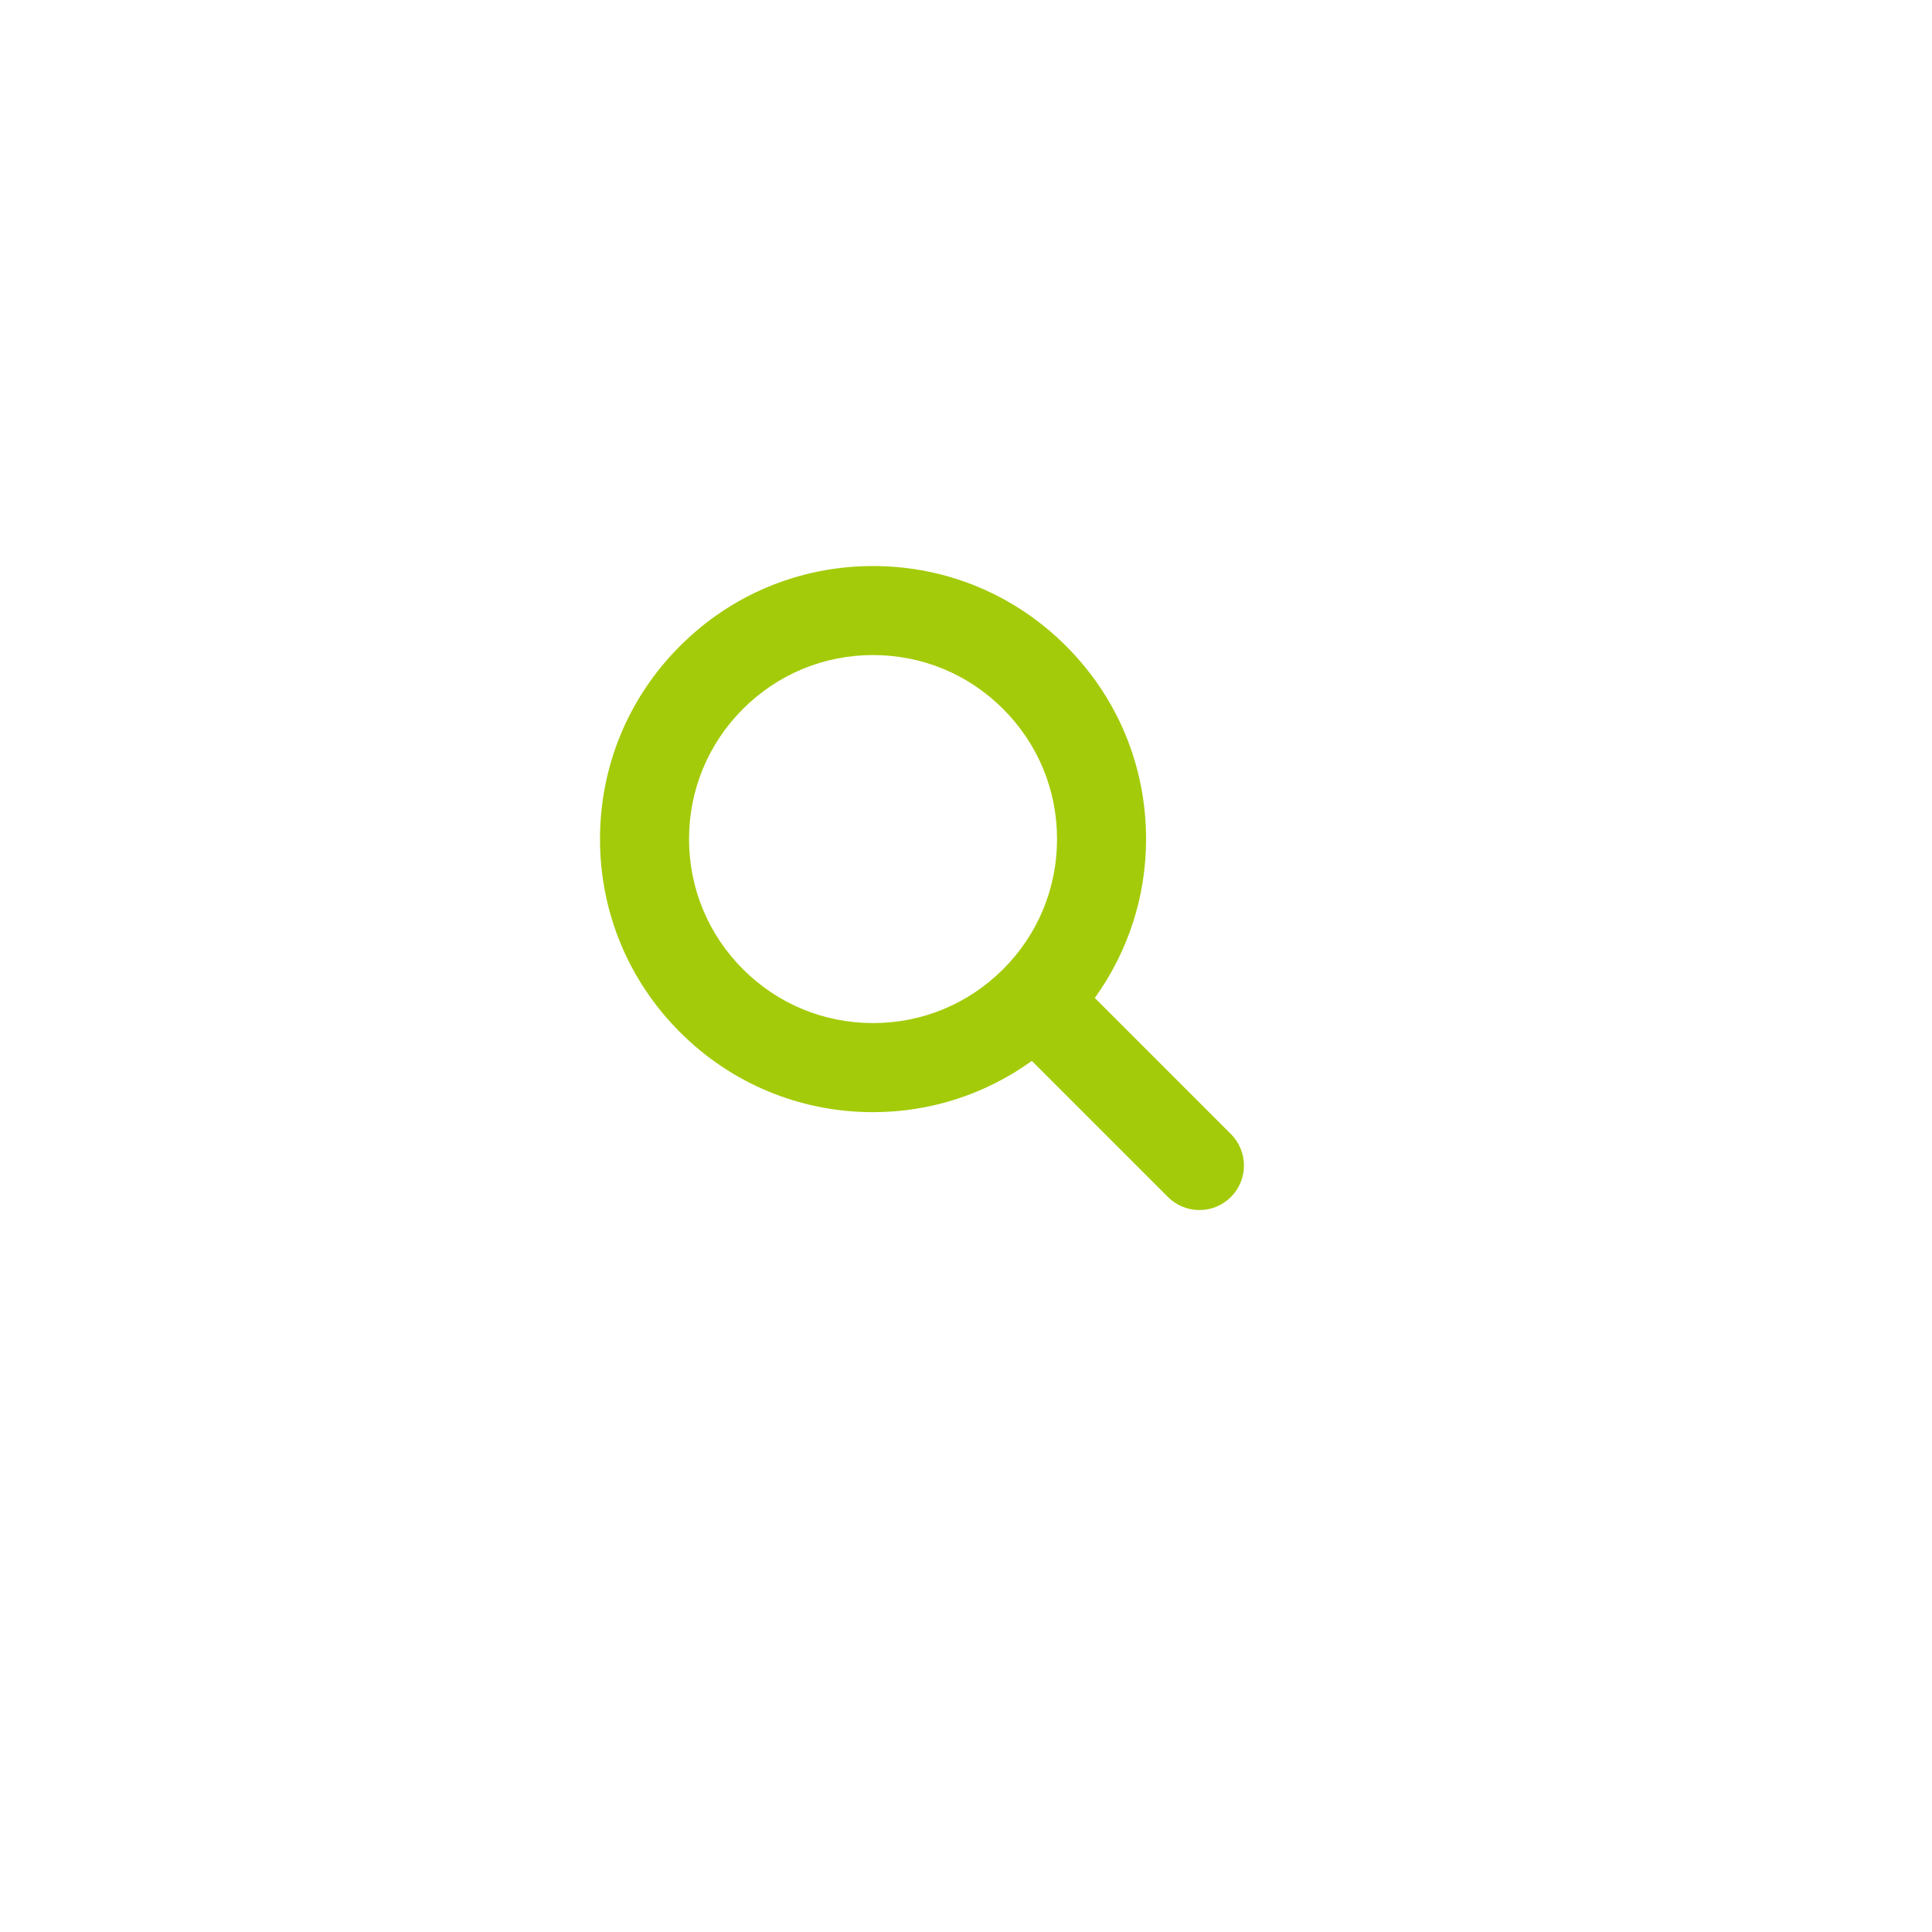 <svg width="512" height="512" xmlns="http://www.w3.org/2000/svg" xmlns:svg="http://www.w3.org/2000/svg" xmlns:xlink="http://www.w3.org/1999/xlink">
 <!-- Created with SVG-edit - http://svg-edit.googlecode.com/ -->
 <defs>
  <symbol viewBox="0 0 28.931 28.932" height="28.932px" width="28.931px" y="0px" x="0px" id="svg_2" xmlns:xlink="http://www.w3.org/1999/xlink" xmlns="http://www.w3.org/2000/svg">
   <g>
    <path d="m28.344,25.518l-6.114,-6.115c1.486,-2.067 2.303,-4.537 2.303,-7.137c0,-3.275 -1.275,-6.355 -3.594,-8.672c-2.314,-2.316 -5.396,-3.594 -8.673,-3.594c-3.276,0 -6.357,1.275 -8.673,3.594c-2.316,2.315 -3.592,5.396 -3.592,8.672c0,3.276 1.275,6.356 3.592,8.674c2.316,2.316 5.396,3.594 8.673,3.594c2.599,0 5.067,-0.813 7.136,-2.303l6.114,6.115c0.392,0.391 0.902,0.586 1.414,0.586c0.513,0 1.024,-0.195 1.414,-0.586c0.781,-0.782 0.781,-2.047 0,-2.828zm-21.922,-7.407c-1.562,-1.562 -2.421,-3.639 -2.421,-5.846s0.859,-4.282 2.421,-5.844c1.561,-1.562 3.636,-2.422 5.844,-2.422s4.284,0.86 5.845,2.422c1.562,1.562 2.422,3.638 2.422,5.845s-0.859,4.283 -2.422,5.846c-1.562,1.562 -3.636,2.42 -5.845,2.42s-4.285,-0.86 -5.844,-2.421z"/>
   </g>
   <g/>
   <g/>
   <g/>
   <g/>
   <g/>
   <g/>
   <g/>
   <g/>
   <g/>
   <g/>
   <g/>
   <g/>
   <g/>
   <g/>
   <g/>
  </symbol>
 </defs>
 <g>
  <title>Layer 1</title>
  <use fill="#a4cb09" x="26.954" y="25.429" transform="matrix(5.899,0,0,5.899,0,0) " xlink:href="#svg_2" id="svg_3"/>
  <g id="svg_4"/>
 </g>
</svg>